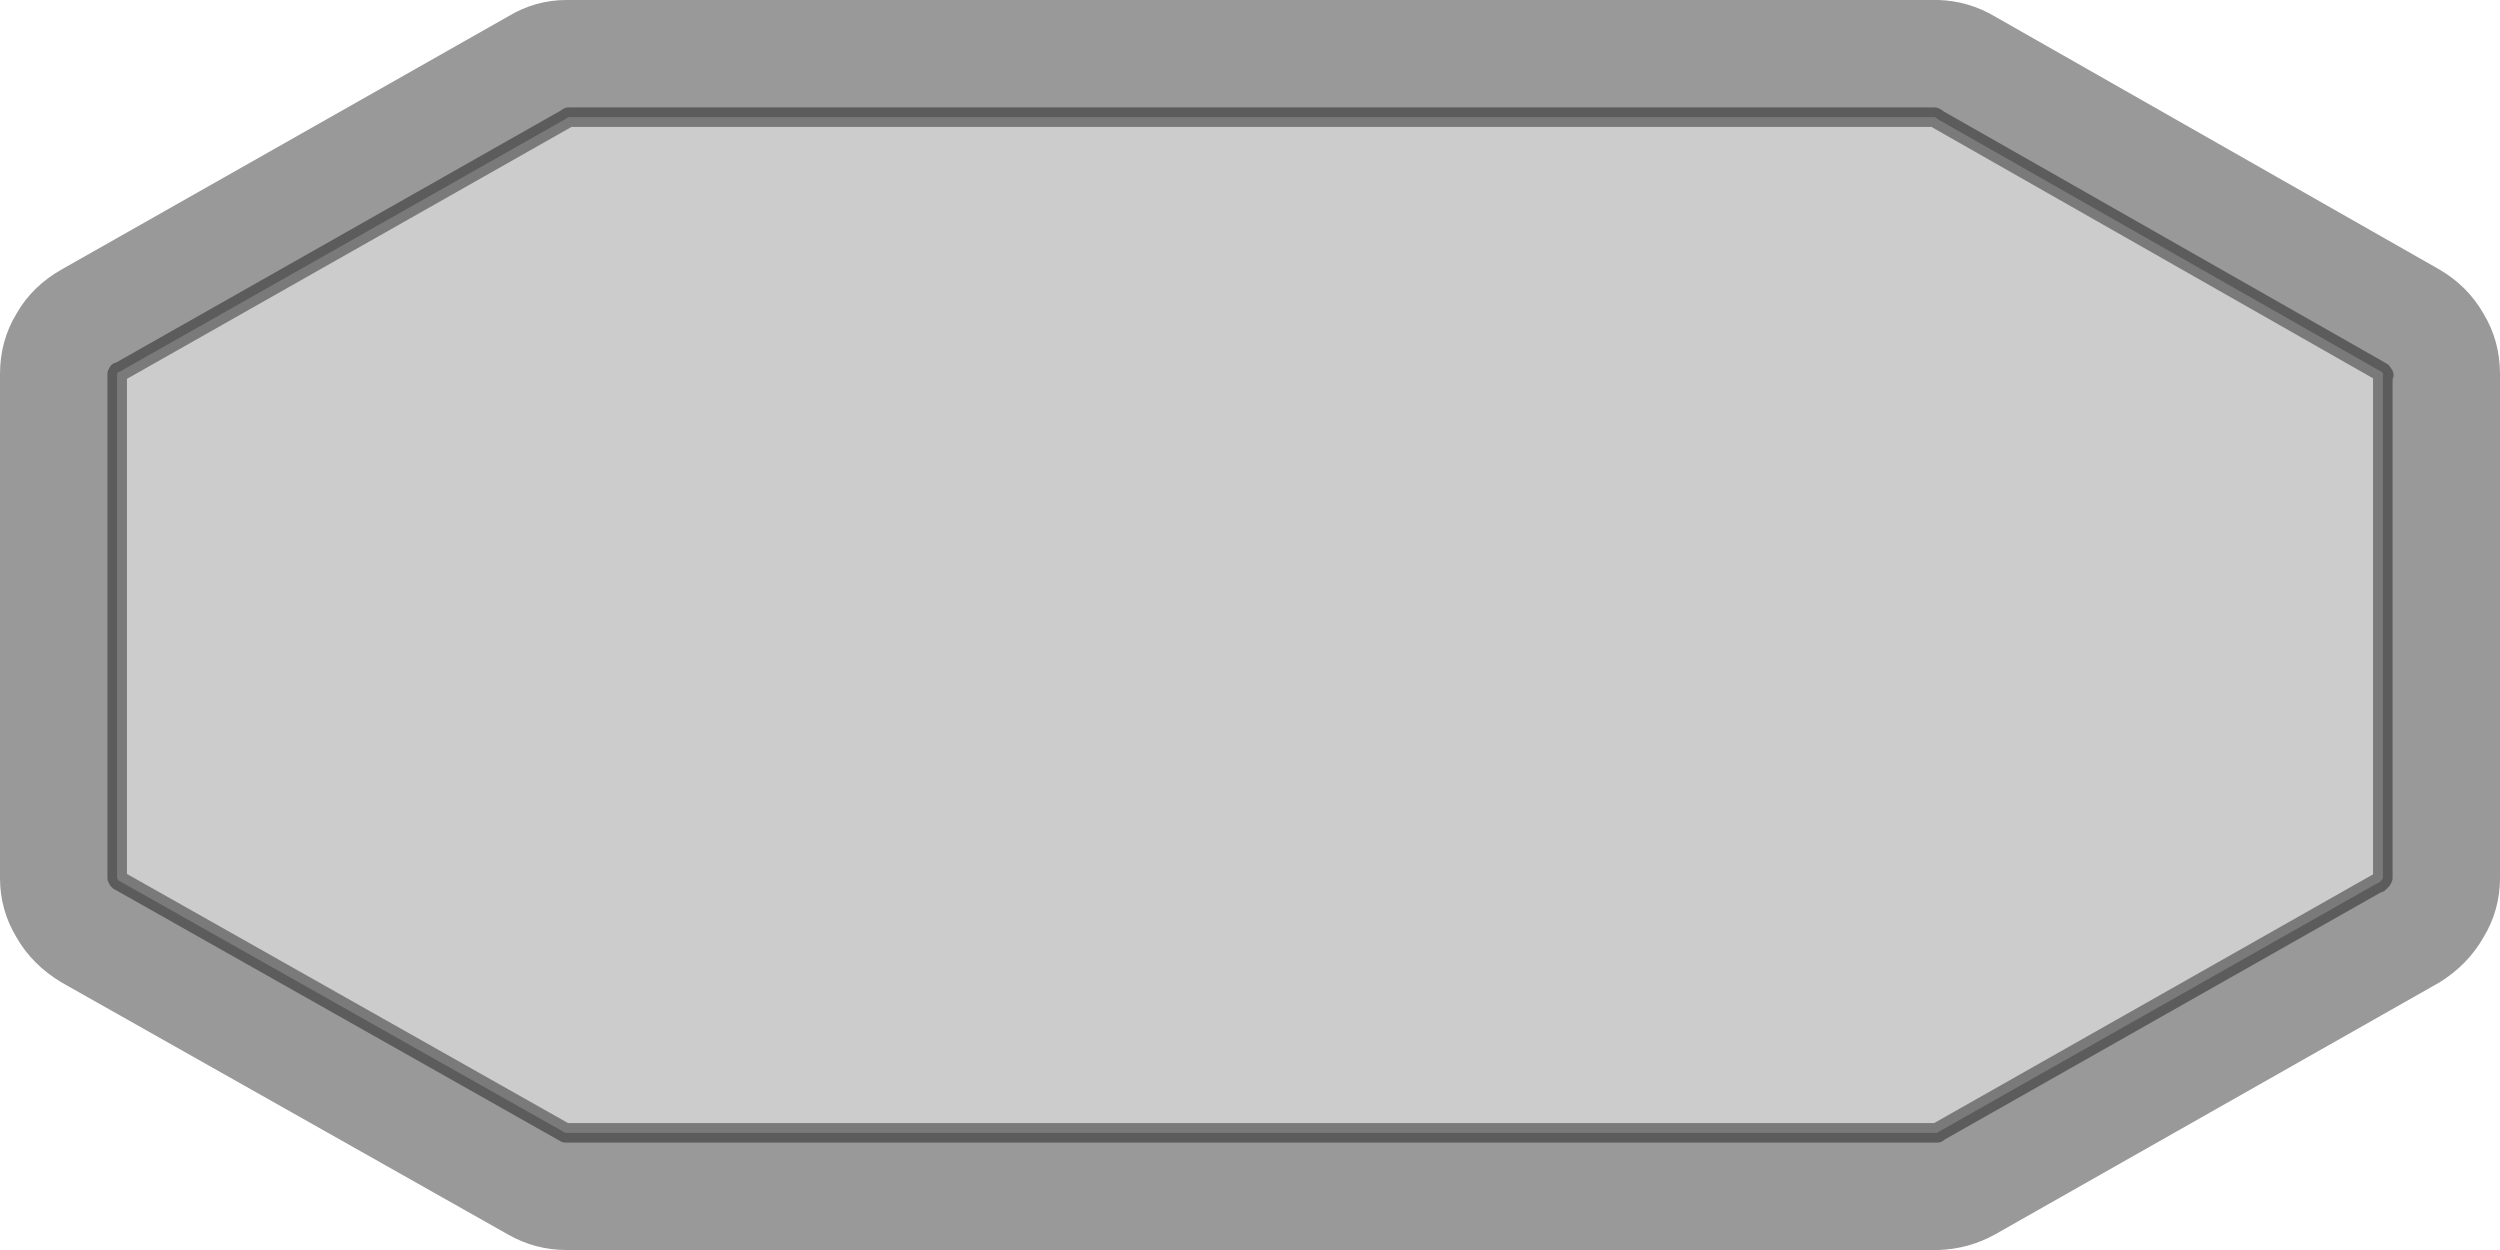<svg width="128" height="64" xmlns="http://www.w3.org/2000/svg" xmlns:xlink="http://www.w3.org/1999/xlink">
  <defs/>
  <g>
    <path stroke="none" fill="#000000" fill-opacity="0.4" d="M128 19.15 L128 44.95 Q128 46.6 127.15 48 126.35 49.4 124.9 50.3 L102.15 63.2 Q100.8 63.95 99.25 64 L29 64 Q27.4 64 26 63.2 L3.15 50.3 Q1.65 49.4 0.85 48 0 46.6 0 44.95 L0 19.15 Q0 17.45 0.85 16.05 1.65 14.65 3.15 13.8 L26 0.85 Q27.4 0 29 0 L99.25 0 Q100.8 0.05 102.15 0.85 L124.9 13.8 Q126.35 14.65 127.15 16.05 128 17.45 128 19.15 M121.95 19.05 L99.2 6.1 99.15 6.05 99.05 6 29.1 6 28.95 6.1 6.1 19.05 6.05 19.05 6 19.15 6 44.95 6.05 45.05 6.1 45.1 6.2 45.15 28.95 58 99.05 58 99.2 58 99.25 57.95 121.75 45.2 121.8 45.2 121.95 45.05 122 44.95 122 19.15 122.05 19.2 121.95 19.05"/>
    <path stroke="none" fill="#000000" fill-opacity="0.2" d="M121.95 19.05 L122.05 19.2 122 19.15 122 44.95 121.95 45.05 121.8 45.2 121.75 45.2 99.25 57.95 99.2 58 99.05 58 28.95 58 6.2 45.15 6.1 45.1 6.05 45.05 6 44.95 6 19.15 6.05 19.05 6.1 19.05 28.95 6.1 29.1 6 99.05 6 99.15 6.05 99.2 6.1 121.95 19.05"/>
    <path fill="none" stroke="#000000" stroke-width="1" stroke-opacity="0.4" stroke-linecap="round" stroke-linejoin="round" d="M121.95 19.05 L122.05 19.2 122 19.15 122 44.95 121.95 45.05 121.8 45.2 121.75 45.2 99.25 57.95 99.2 58 99.05 58 28.95 58 6.2 45.15 6.1 45.1 6.05 45.05 6 44.95 6 19.15 6.05 19.05 6.1 19.05 28.95 6.1 29.1 6 99.05 6 99.15 6.05 99.2 6.1 121.95 19.05"/>
  </g>
</svg>